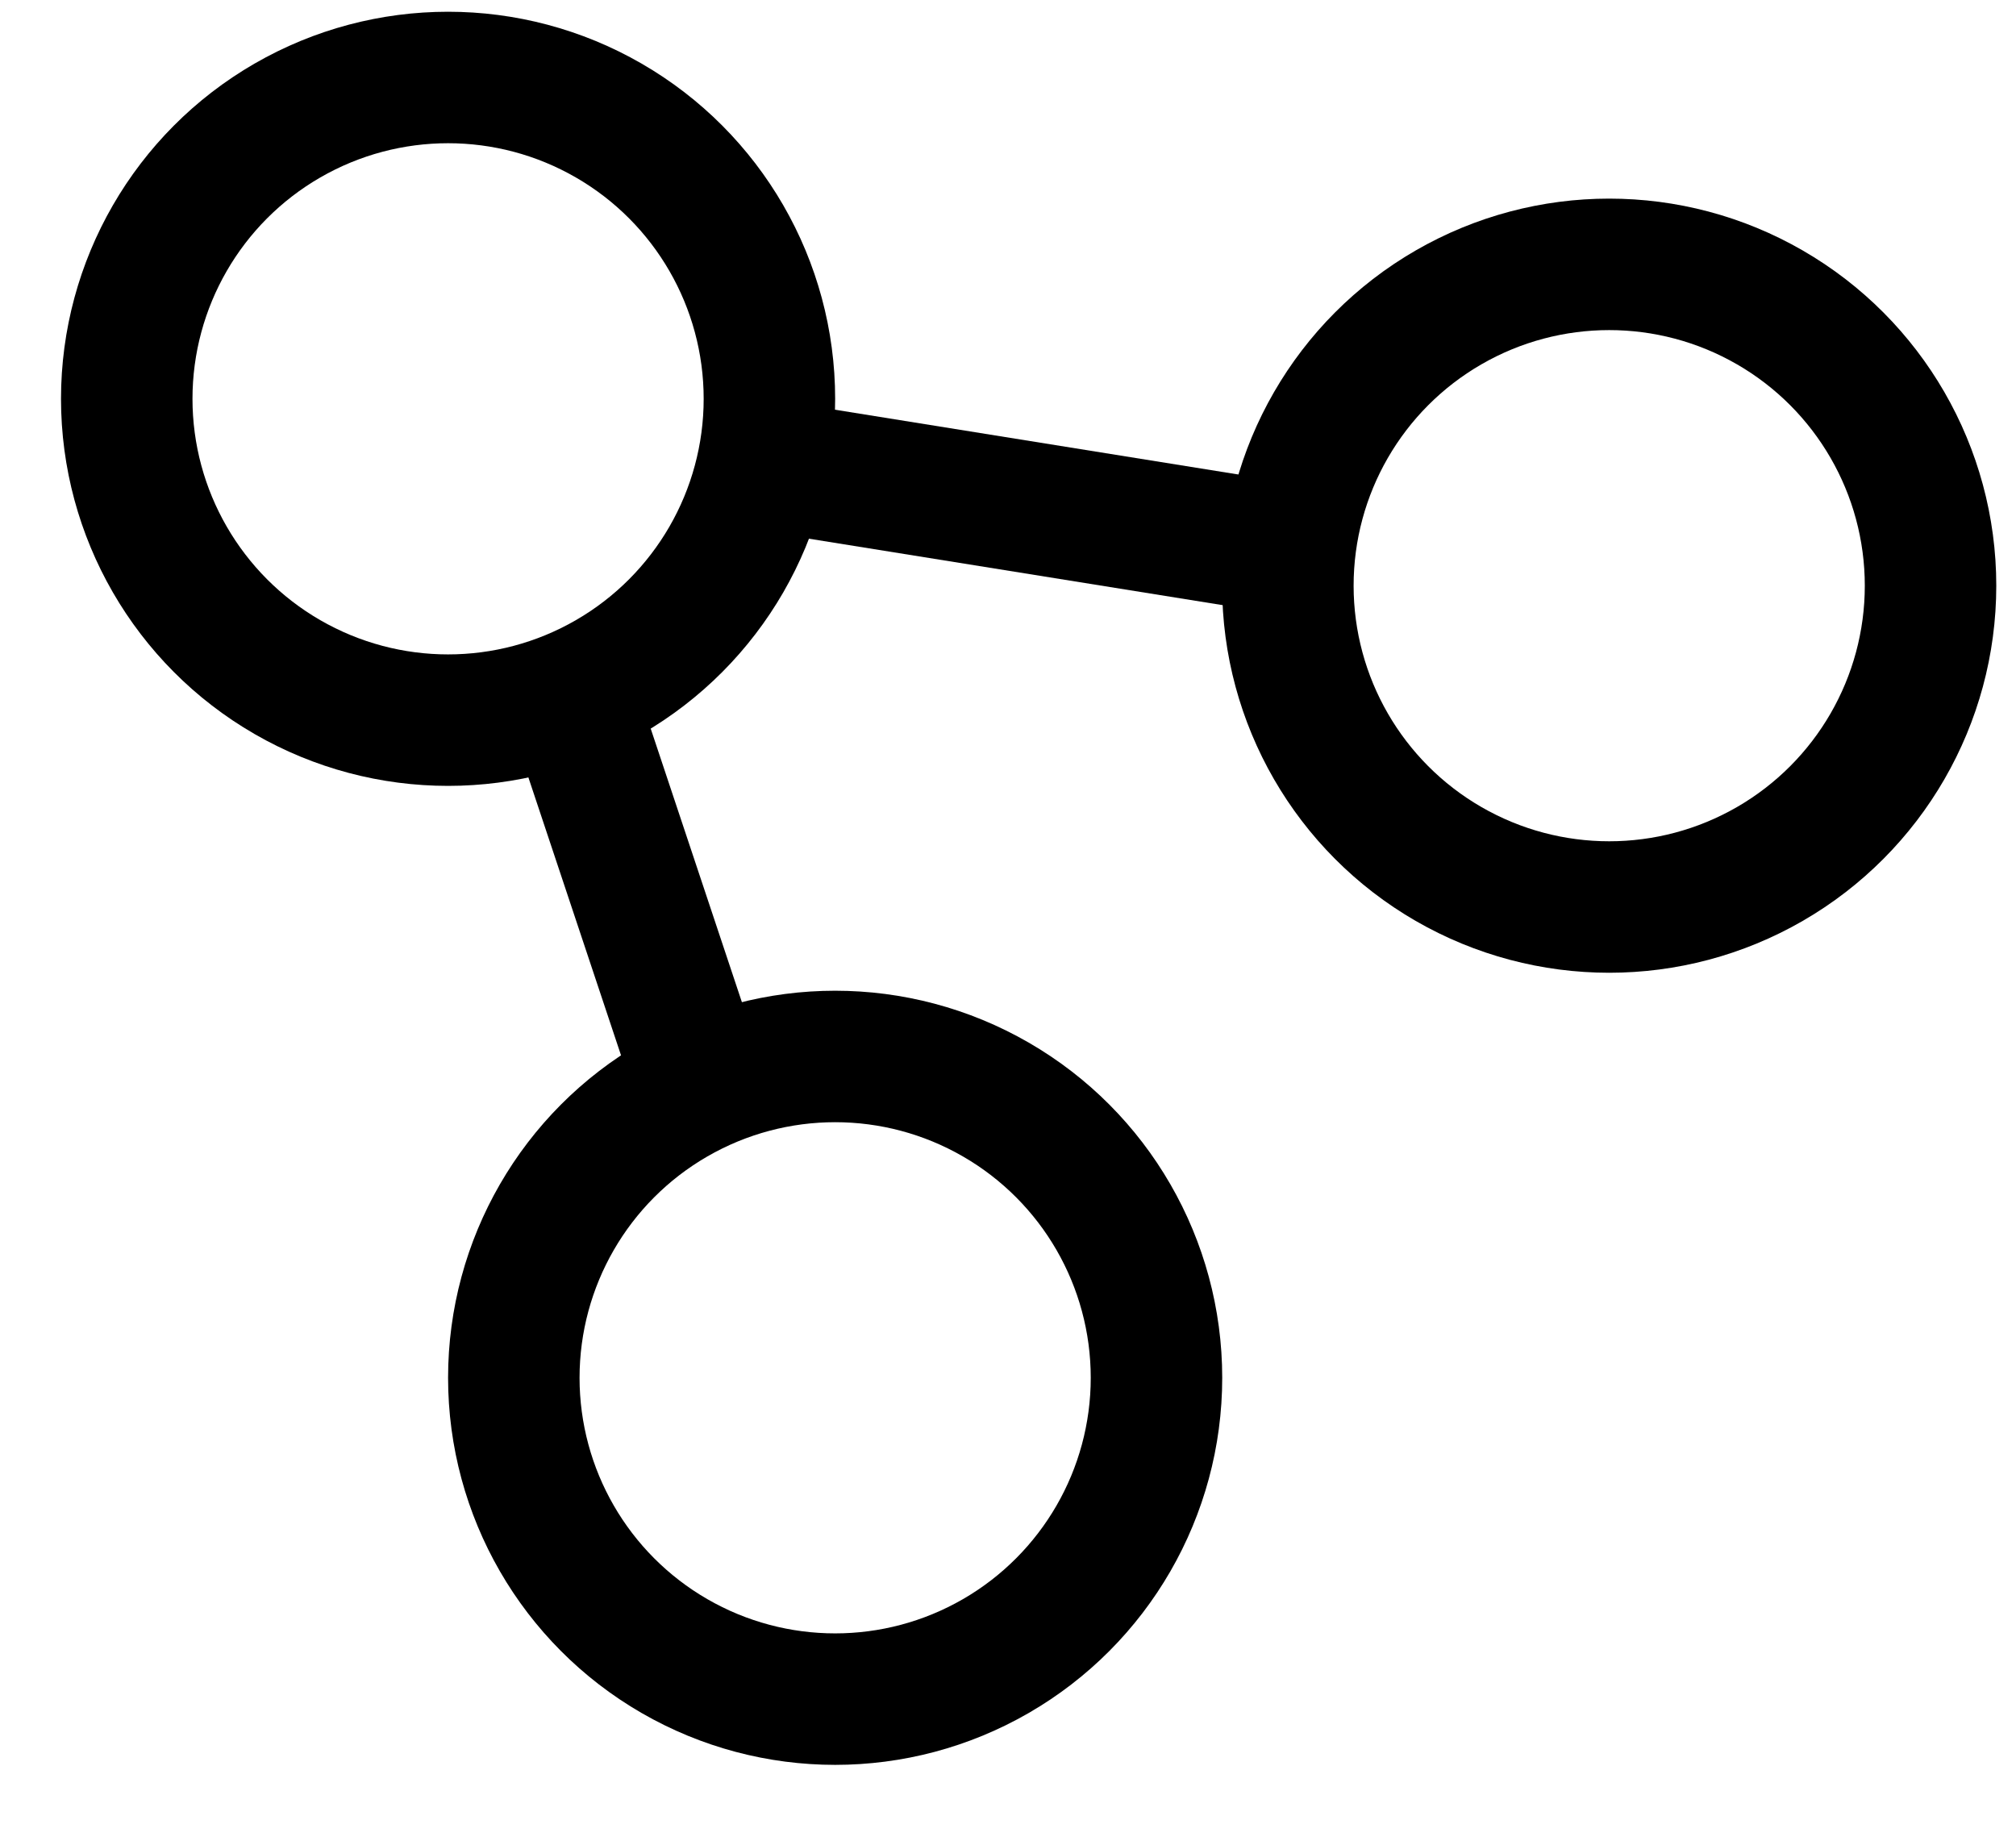 <svg width="23" height="21" viewBox="0 0 23 21" fill="none" xmlns="http://www.w3.org/2000/svg">
<circle cx="18.359" cy="6.682" r="3.666" stroke="currentColor" stroke-width="1.5"/>
<circle cx="9.528" cy="15.719" r="3.666" stroke="currentColor" stroke-width="1.5"/>
<circle cx="5.112" cy="4.55" r="3.666" stroke="currentColor" stroke-width="1.5"/>
<path d="M8.867 5.328L14.7 6.265M6.68 8.453L7.93 12.203" stroke="currentColor" stroke-width="1.5"/>
</svg>
